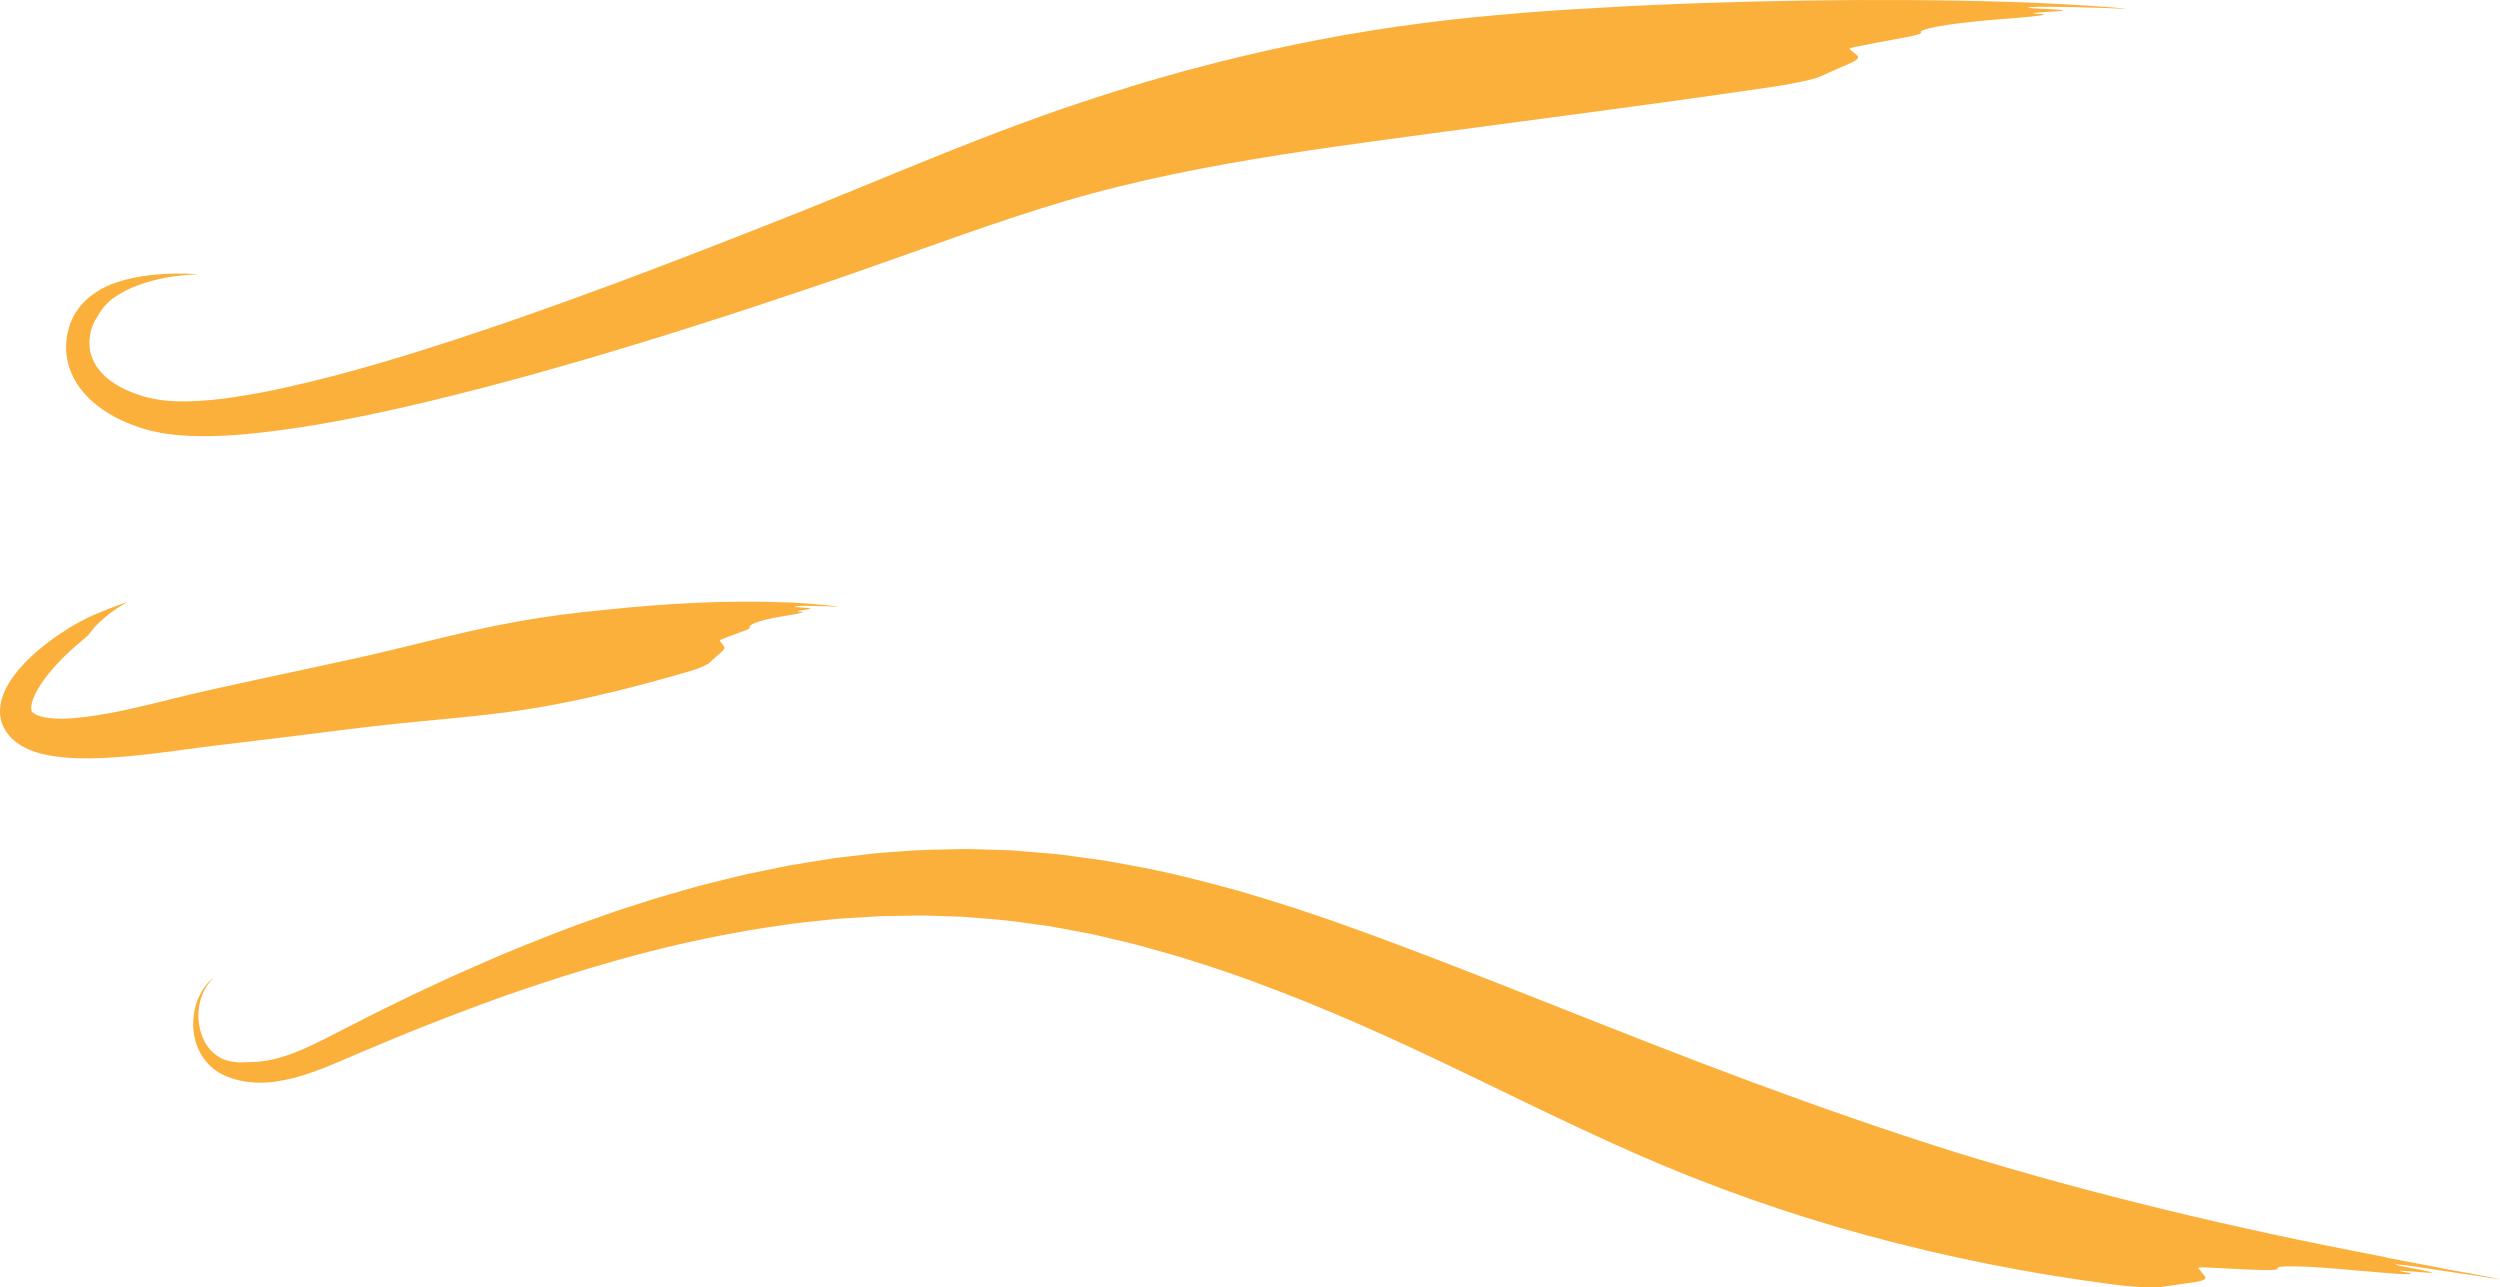 <?xml version="1.0" encoding="UTF-8"?><svg id="b" xmlns="http://www.w3.org/2000/svg" viewBox="0 0 556.07 286.36"><g id="c"><path d="M530.81,279.67l-1.78-.35c-32.08-6.14-63.46-13.6-94.15-23.05-15.14-4.77-30.1-9.99-44.94-15.49-14.82-5.49-29.68-11.38-44.75-17.34-15.07-5.95-30.31-12-45.87-17.57-3.86-1.43-7.84-2.68-11.75-4.02-3.95-1.27-7.94-2.47-11.93-3.66-8.05-2.21-16.15-4.33-24.43-5.77-2.07-.36-4.12-.8-6.2-1.1l-6.26-.86-3.13-.42-3.15-.28-6.31-.53c-1.05-.11-2.1-.13-3.16-.16l-3.16-.09-3.16-.09c-1.05-.04-2.11-.06-3.16-.02-4.21.12-8.42.09-12.59.47-2.09.15-4.18.28-6.27.46l-6.23.74-3.11.37-3.09.5-6.17,1.01c-2.05.36-4.08.82-6.11,1.23-2.03.43-4.08.8-6.08,1.32-4.03.99-8.06,1.93-12.02,3.12-1.98.58-3.98,1.11-5.95,1.72l-5.89,1.88-2.94.95-2.91,1.03-5.82,2.05c-7.69,2.89-15.31,5.93-22.79,9.26-1.87.83-3.75,1.64-5.61,2.49l-5.55,2.59c-3.71,1.7-7.34,3.56-11.02,5.33l-10.86,5.54c-3.54,1.81-7.07,3.46-10.68,4.43h-.03c-3.4.96-6.28.9-6.74.89-1.79.16-3.72,0-5.36-.63-1.43-.62-2.75-1.69-3.67-3.09-.93-1.4-1.53-3.06-1.78-4.8-.48-3.44.39-7.33,3.04-10.02.28-.31.26-.32-.05-.05-.31.27-.94.8-1.66,1.77-1.77,2.44-2.67,5.47-2.61,8.53-.03.77.12,1.53.2,2.3.19.75.31,1.53.63,2.27.51,1.5,1.38,2.92,2.52,4.12.58.65,1.42,1.33,2.47,1.98.54.27,1.14.62,1.74.84.61.2,1.23.49,1.92.64,1.35.39,2.86.6,4.42.69,1.56.04,3.2,0,4.8-.28,4.84-.73,9.25-2.48,13.45-4.25,4.16-1.77,8.22-3.52,12.36-5.22,8.23-3.42,16.56-6.58,24.91-9.59,16.76-5.84,33.76-10.86,51.02-13.95,4.3-.86,8.63-1.43,12.95-2.06,2.16-.31,4.33-.47,6.5-.72l3.25-.34c1.08-.11,2.17-.14,3.25-.22l6.49-.39,6.49-.11c1.08,0,2.16-.05,3.24-.04l3.23.11c2.15.09,4.31.09,6.45.25,4.29.38,8.57.62,12.82,1.3l3.19.43c1.06.14,2.13.26,3.18.48l6.35,1.18c2.12.35,4.21.91,6.31,1.39,2.1.52,4.21.94,6.29,1.53,4.17,1.19,8.35,2.25,12.48,3.64,8.29,2.55,16.47,5.67,24.62,8.89,8.14,3.31,16.21,6.85,24.26,10.62,16.09,7.49,32.1,15.69,48.78,23.04,16.72,7.36,34.12,13.53,51.81,18.32,17.69,4.82,35.71,8.39,53.83,10.78,5.24.73,9.92.9,11.45.67l7.41-1.06c2.06-.3,2.87-.73,2.41-1.29l-1.47-1.82c-.13-.16.52-.22,1.8-.16,3.78.15,7.54.41,11.31.52,3.09.12,4.69.03,4.5-.28-.26-.42,1.31-.58,4.31-.49,3.01.03,7.45.39,12.96.89l4.72.4c3.39.31,5.94.47,7.09.44,1.14-.02.77-.18-1.02-.49-1.58-.28-.92-.35,1.59-.13,5.36.48,6.29.43,2.18-.34l-4.23-.81c-1.35-.26-1.71-.44-.97-.39.74.04,2.5.22,4.73.57l6.25.97,6.26.92c1.7.26,3.12.48,4.11.64s1.54.24,1.5.21-.67-.16-1.72-.38c-1.05-.21-2.52-.5-4.24-.81-2.55-.48-5.09-.88-7.62-1.41-1.91-.37-3.85-.74-5.8-1.11-1.95-.35-3.91-.71-5.87-1.12M449.03.5l-1.7-.06c-15.29-.49-30.55-.54-45.78-.32-15.23.25-30.44.7-45.72,1.61-15.12.81-30.29,2.06-45.42,4.24-15.14,2.19-30.21,5.34-45.11,9.33-3.73.96-7.43,2.1-11.14,3.14-3.69,1.15-7.39,2.26-11.06,3.47-3.66,1.25-7.34,2.43-10.97,3.74s-7.24,2.63-10.81,4c-14.3,5.45-28.16,11.37-41.96,16.92-27.81,11.04-55.73,21.89-84.12,30.91-7.1,2.25-14.23,4.36-21.39,6.22-7.16,1.85-14.37,3.54-21.56,4.6-3.6.56-7.19.9-10.69.98-3.54.07-6.78-.24-10.06-1.23-3.2-.99-6.28-2.47-8.47-4.64-2.2-2.14-3.44-4.9-3.13-8v-.02c.16-2.89,1.7-4.9,1.91-5.24.17-.36.37-.72.63-1.04.25-.32.48-.68.77-1,.59-.61,1.2-1.25,1.93-1.77,2.5-1.84,5.57-3.08,8.7-3.9,3.15-.83,6.41-1.27,9.68-1.41.72-.03-.02-.1-2.12-.17-2.62-.05-5.26.02-7.91.33-2.65.31-5.31.81-7.94,1.74-1.38.46-3.37,1.33-5.47,2.96-.26.21-.52.42-.79.64-.26.23-.5.51-.75.77-.25.27-.5.54-.76.82-.23.3-.44.62-.67.94-.22.33-.45.65-.65,1-.17.36-.34.73-.52,1.1-.39.74-.59,1.53-.81,2.34-.61,2.4-.64,4.97.01,7.46.65,2.48,1.98,4.74,3.61,6.58,3.3,3.68,7.55,5.94,11.87,7.4.54.19,1.09.37,1.64.52.56.15,1.09.34,1.67.44,1.14.22,2.31.52,3.42.62,1.12.14,2.26.3,3.36.34,1.11.06,2.23.15,3.32.14,4.39.08,8.7-.21,12.94-.66,16.99-1.86,33.37-5.72,49.63-9.88,16.24-4.23,32.28-9,48.21-14.07,7.97-2.52,15.9-5.14,23.81-7.81,7.9-2.64,15.87-5.44,23.68-8.23,15.67-5.56,31.05-11.09,46.71-14.9,15.69-3.88,31.7-6.5,47.79-8.82,32.19-4.52,64.87-8.5,97.87-13.38,4.77-.72,8.94-1.66,10.23-2.26,2.1-.96,4.21-1.9,6.32-2.81,1.77-.75,2.4-1.35,1.86-1.8l-1.72-1.45c-.15-.13.42-.33,1.58-.56,3.43-.68,6.86-1.34,10.29-1.96,2.81-.51,4.25-.92,4.01-1.19-.64-.72,5.56-1.94,15.8-2.79l4.39-.36c3.15-.25,5.52-.48,6.57-.66,1.05-.18.69-.28-1.01-.35-1.5-.06-.9-.22,1.44-.35,5-.27,5.86-.45,1.96-.64l-4.01-.21c-1.29-.07-1.64-.17-.95-.25.69-.07,2.34-.13,4.45-.1,3.93.04,7.86.11,11.79.26,1.6.06,2.93.11,3.87.15.93.04,1.45.06,1.41.03-.04-.02-.64-.08-1.63-.17-.99-.09-2.38-.2-4.01-.31l-7.22-.46c-3.63-.21-7.36-.39-11.1-.53M175.76,134.03l-.76-.04c-13.64-.51-27.06.24-40.37,1.65-6.59.63-13.15,1.46-19.65,2.63-6.5,1.15-12.94,2.67-19.37,4.24-6.43,1.58-12.86,3.15-19.32,4.54l-19.39,4.17-9.69,2.13c-1.58.35-3.32.74-4.94,1.13l-4.83,1.19c-6.35,1.57-12.64,3.1-18.78,3.84-3.03.36-6.11.51-8.57.07-1.21-.21-2.18-.6-2.59-.95-.15-.07-.18-.19-.3-.27-.03-.04-.04-.05-.08-.07-.02-.03-.03-.07-.07-.11-.09-.17-.15-.55-.1-1.04.09-.98.61-2.29,1.29-3.53.69-1.25,1.56-2.5,2.52-3.7,1.93-2.4,4.21-4.65,6.65-6.72h0c1.15-.99,2.15-1.81,2.28-1.99.51-.68,1.04-1.34,1.6-1.97,2.03-2.07,4.36-3.82,6.88-5.21.28-.16-.04-.07-.91.24-2.17.78-4.33,1.63-6.48,2.55-1.13.49-3.2,1.51-5.35,2.83-3.21,1.99-6.3,4.24-9.11,6.99-1.41,1.38-2.74,2.89-3.93,4.67-.58.9-1.13,1.87-1.58,2.98-.44,1.11-.79,2.39-.81,3.9,0,.75.1,1.56.33,2.37.13.4.29.8.46,1.19.19.34.38.68.59,1.01.87,1.28,2.01,2.31,3.15,2.99,2.3,1.4,4.51,1.92,6.61,2.32,4.2.72,8.1.68,11.95.53,7.66-.37,15.09-1.49,22.23-2.44l21.69-2.64c7.26-.9,14.5-1.87,21.79-2.6,7.28-.75,14.59-1.33,21.85-2.23,14.52-1.75,28.74-5.29,42.86-9.41,2.04-.61,3.8-1.39,4.31-1.87.84-.78,1.68-1.54,2.53-2.27.71-.61.93-1.09.65-1.44l-.9-1.13c-.08-.1.15-.27.65-.46,1.45-.57,2.91-1.11,4.37-1.63,1.2-.43,1.79-.76,1.66-.97-.35-.57,2.27-1.57,6.73-2.33l1.91-.32c1.37-.22,2.4-.42,2.85-.57.45-.15.28-.23-.48-.27-.67-.03-.42-.17.6-.29,2.19-.25,2.55-.4.8-.52l-1.8-.14c-.58-.05-.74-.12-.45-.19.3-.06,1.03-.12,1.96-.12,1.74,0,3.49.02,5.25.12,1.43.06,2.39.13,2.35.1s-1.08-.18-2.54-.33l-3.24-.31c-1.63-.14-3.3-.25-4.97-.33" fill="#fbb03c" stroke-width="0"/></g></svg>